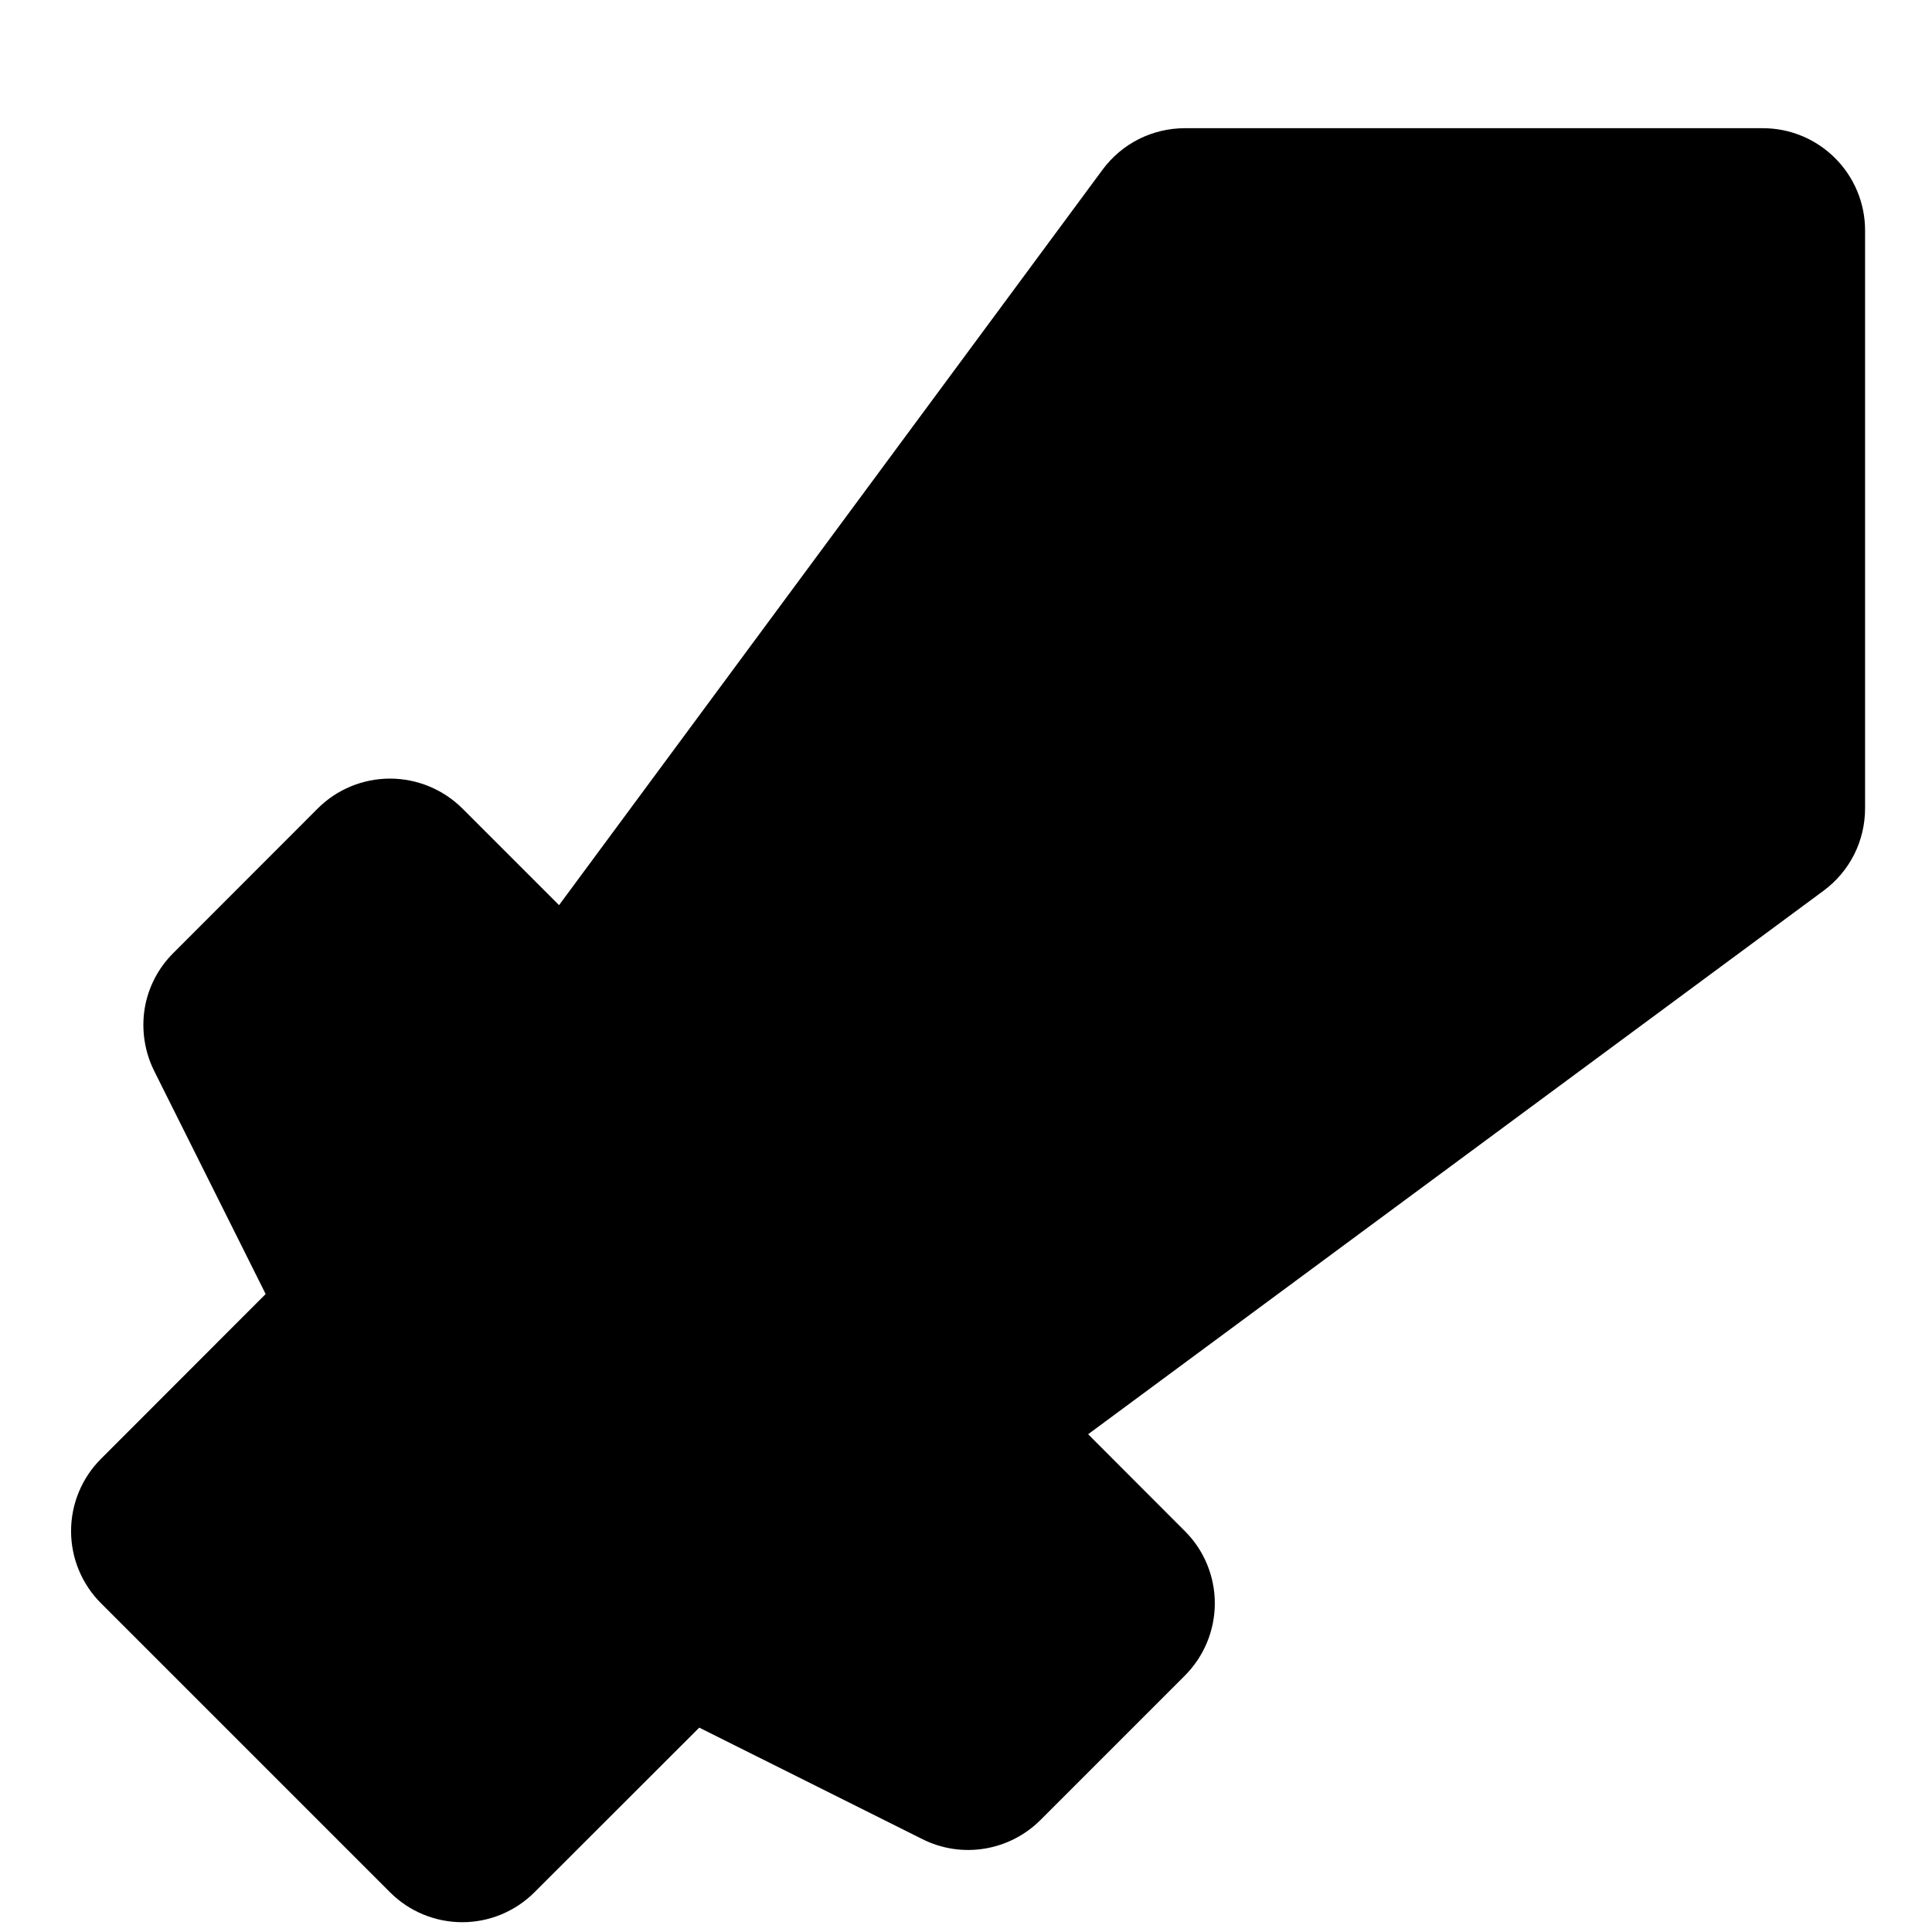 <svg width="14" height="14" viewBox="0 0 14 14" fill="none" xmlns="http://www.w3.org/2000/svg">
<path fill-rule="evenodd" clip-rule="evenodd" d="M12.775 0.929C12.971 0.929 13.159 1.007 13.298 1.146C13.437 1.285 13.515 1.473 13.515 1.669V5.858C13.515 5.974 13.488 6.088 13.436 6.192C13.384 6.295 13.308 6.385 13.215 6.454L7.885 10.393L8.586 11.095C8.725 11.233 8.803 11.422 8.803 11.618C8.803 11.814 8.725 12.003 8.586 12.142L7.539 13.189C7.429 13.299 7.287 13.371 7.134 13.396C6.98 13.421 6.823 13.397 6.684 13.327L5.067 12.519L3.873 13.712C3.734 13.851 3.546 13.929 3.35 13.929C3.153 13.929 2.965 13.851 2.826 13.712L0.732 11.618C0.593 11.479 0.515 11.291 0.515 11.095C0.515 10.898 0.593 10.71 0.732 10.571L1.925 9.377L1.117 7.76C1.048 7.621 1.024 7.464 1.048 7.31C1.073 7.157 1.146 7.015 1.256 6.906L2.303 5.858C2.441 5.72 2.63 5.642 2.826 5.642C3.022 5.642 3.211 5.72 3.35 5.858L4.051 6.559L7.99 1.229C8.059 1.136 8.149 1.06 8.252 1.008C8.356 0.956 8.47 0.929 8.586 0.929H12.775Z" fill="black"/>
</svg>

